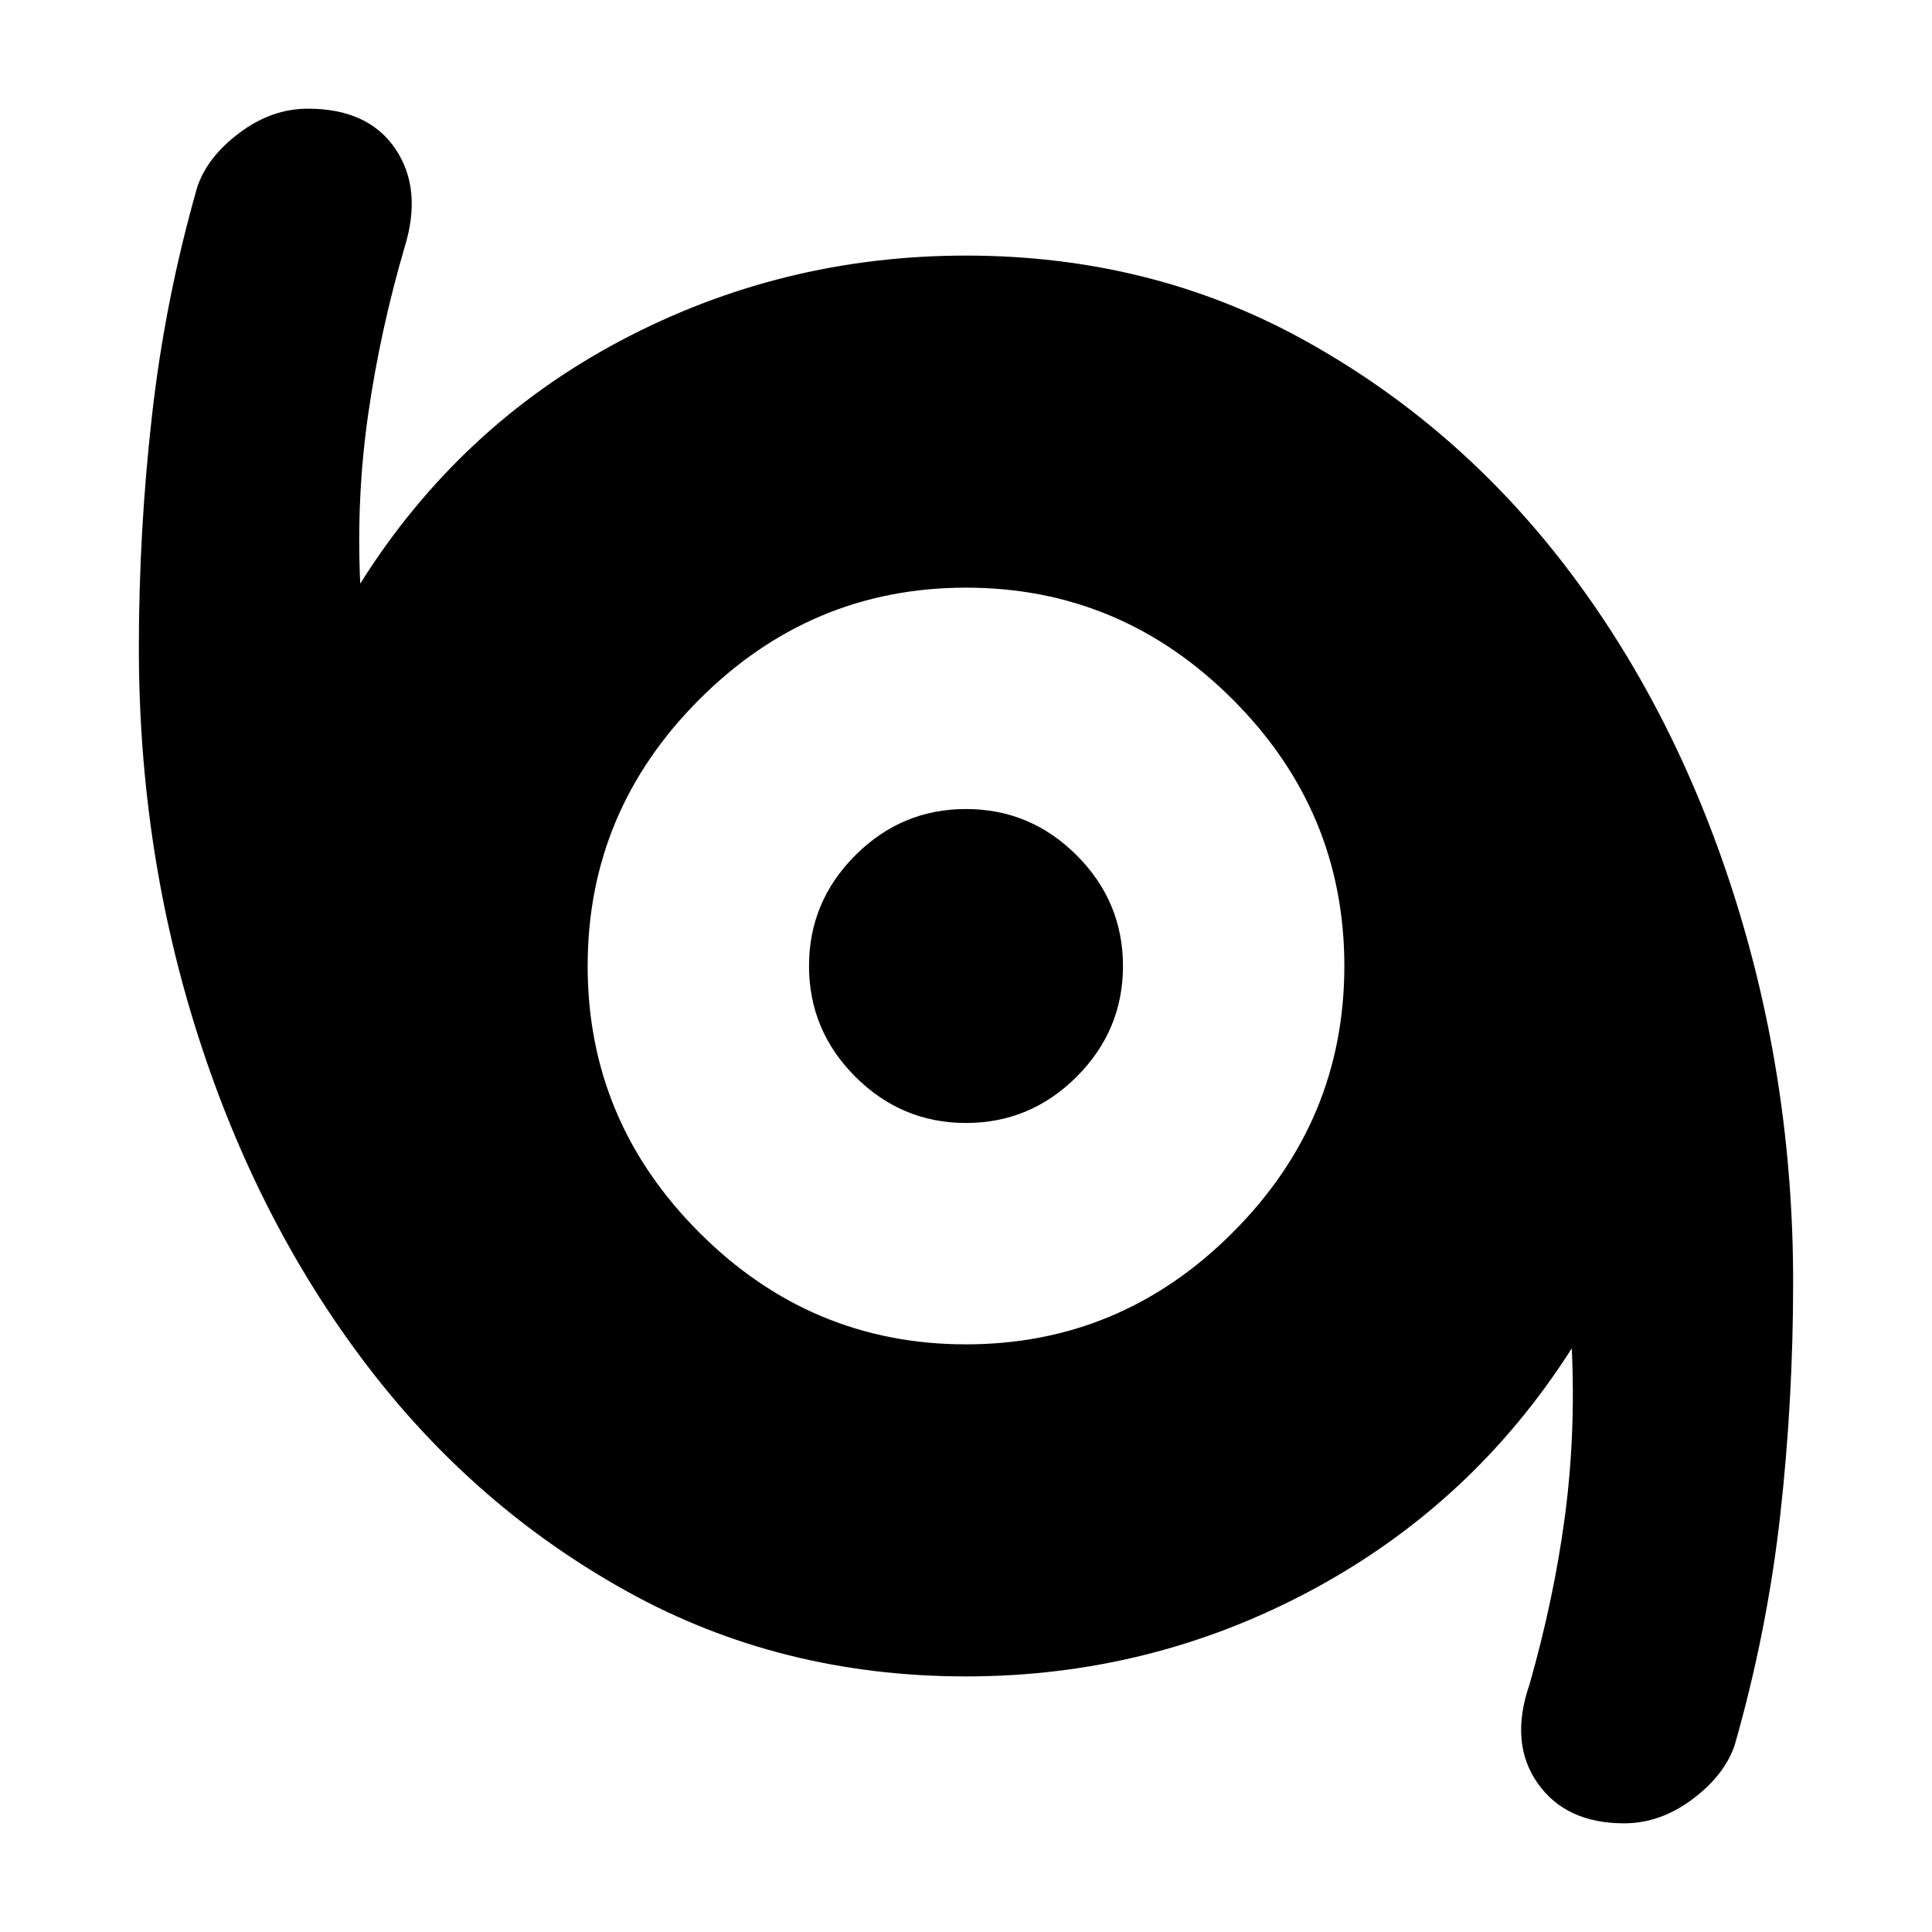<svg xmlns="http://www.w3.org/2000/svg" height="24" width="24"><path d="M20.175 22.65Q19.45 22.65 19.1 22.15Q18.75 21.65 19 20.925Q19.3 19.875 19.438 18.85Q19.575 17.825 19.525 16.75Q18.3 18.675 16.3 19.75Q14.3 20.825 12 20.825Q9.7 20.825 7.8 19.775Q5.9 18.725 4.55 16.95Q3.2 15.175 2.463 12.875Q1.725 10.575 1.725 8.05Q1.725 6.6 1.888 5.162Q2.05 3.725 2.45 2.325Q2.575 1.95 2.975 1.65Q3.375 1.35 3.825 1.35Q4.575 1.35 4.912 1.85Q5.25 2.35 5.025 3.075Q4.725 4.1 4.575 5.137Q4.425 6.175 4.475 7.25Q5.7 5.3 7.7 4.237Q9.7 3.175 12 3.175Q14.3 3.175 16.2 4.225Q18.1 5.275 19.45 7.037Q20.8 8.8 21.538 11.112Q22.275 13.425 22.275 15.925Q22.275 17.4 22.113 18.837Q21.95 20.275 21.55 21.675Q21.425 22.05 21.025 22.35Q20.625 22.65 20.175 22.65ZM12 16.7Q13.925 16.7 15.312 15.312Q16.7 13.925 16.7 12Q16.7 10.075 15.312 8.688Q13.925 7.3 12 7.3Q10.075 7.3 8.688 8.688Q7.3 10.075 7.3 12Q7.3 13.925 8.688 15.312Q10.075 16.7 12 16.7ZM12 13.95Q11.2 13.95 10.625 13.375Q10.05 12.8 10.05 12Q10.05 11.2 10.625 10.625Q11.2 10.05 12 10.05Q12.8 10.05 13.375 10.625Q13.95 11.2 13.95 12Q13.95 12.8 13.375 13.375Q12.8 13.95 12 13.95Z"/></svg>